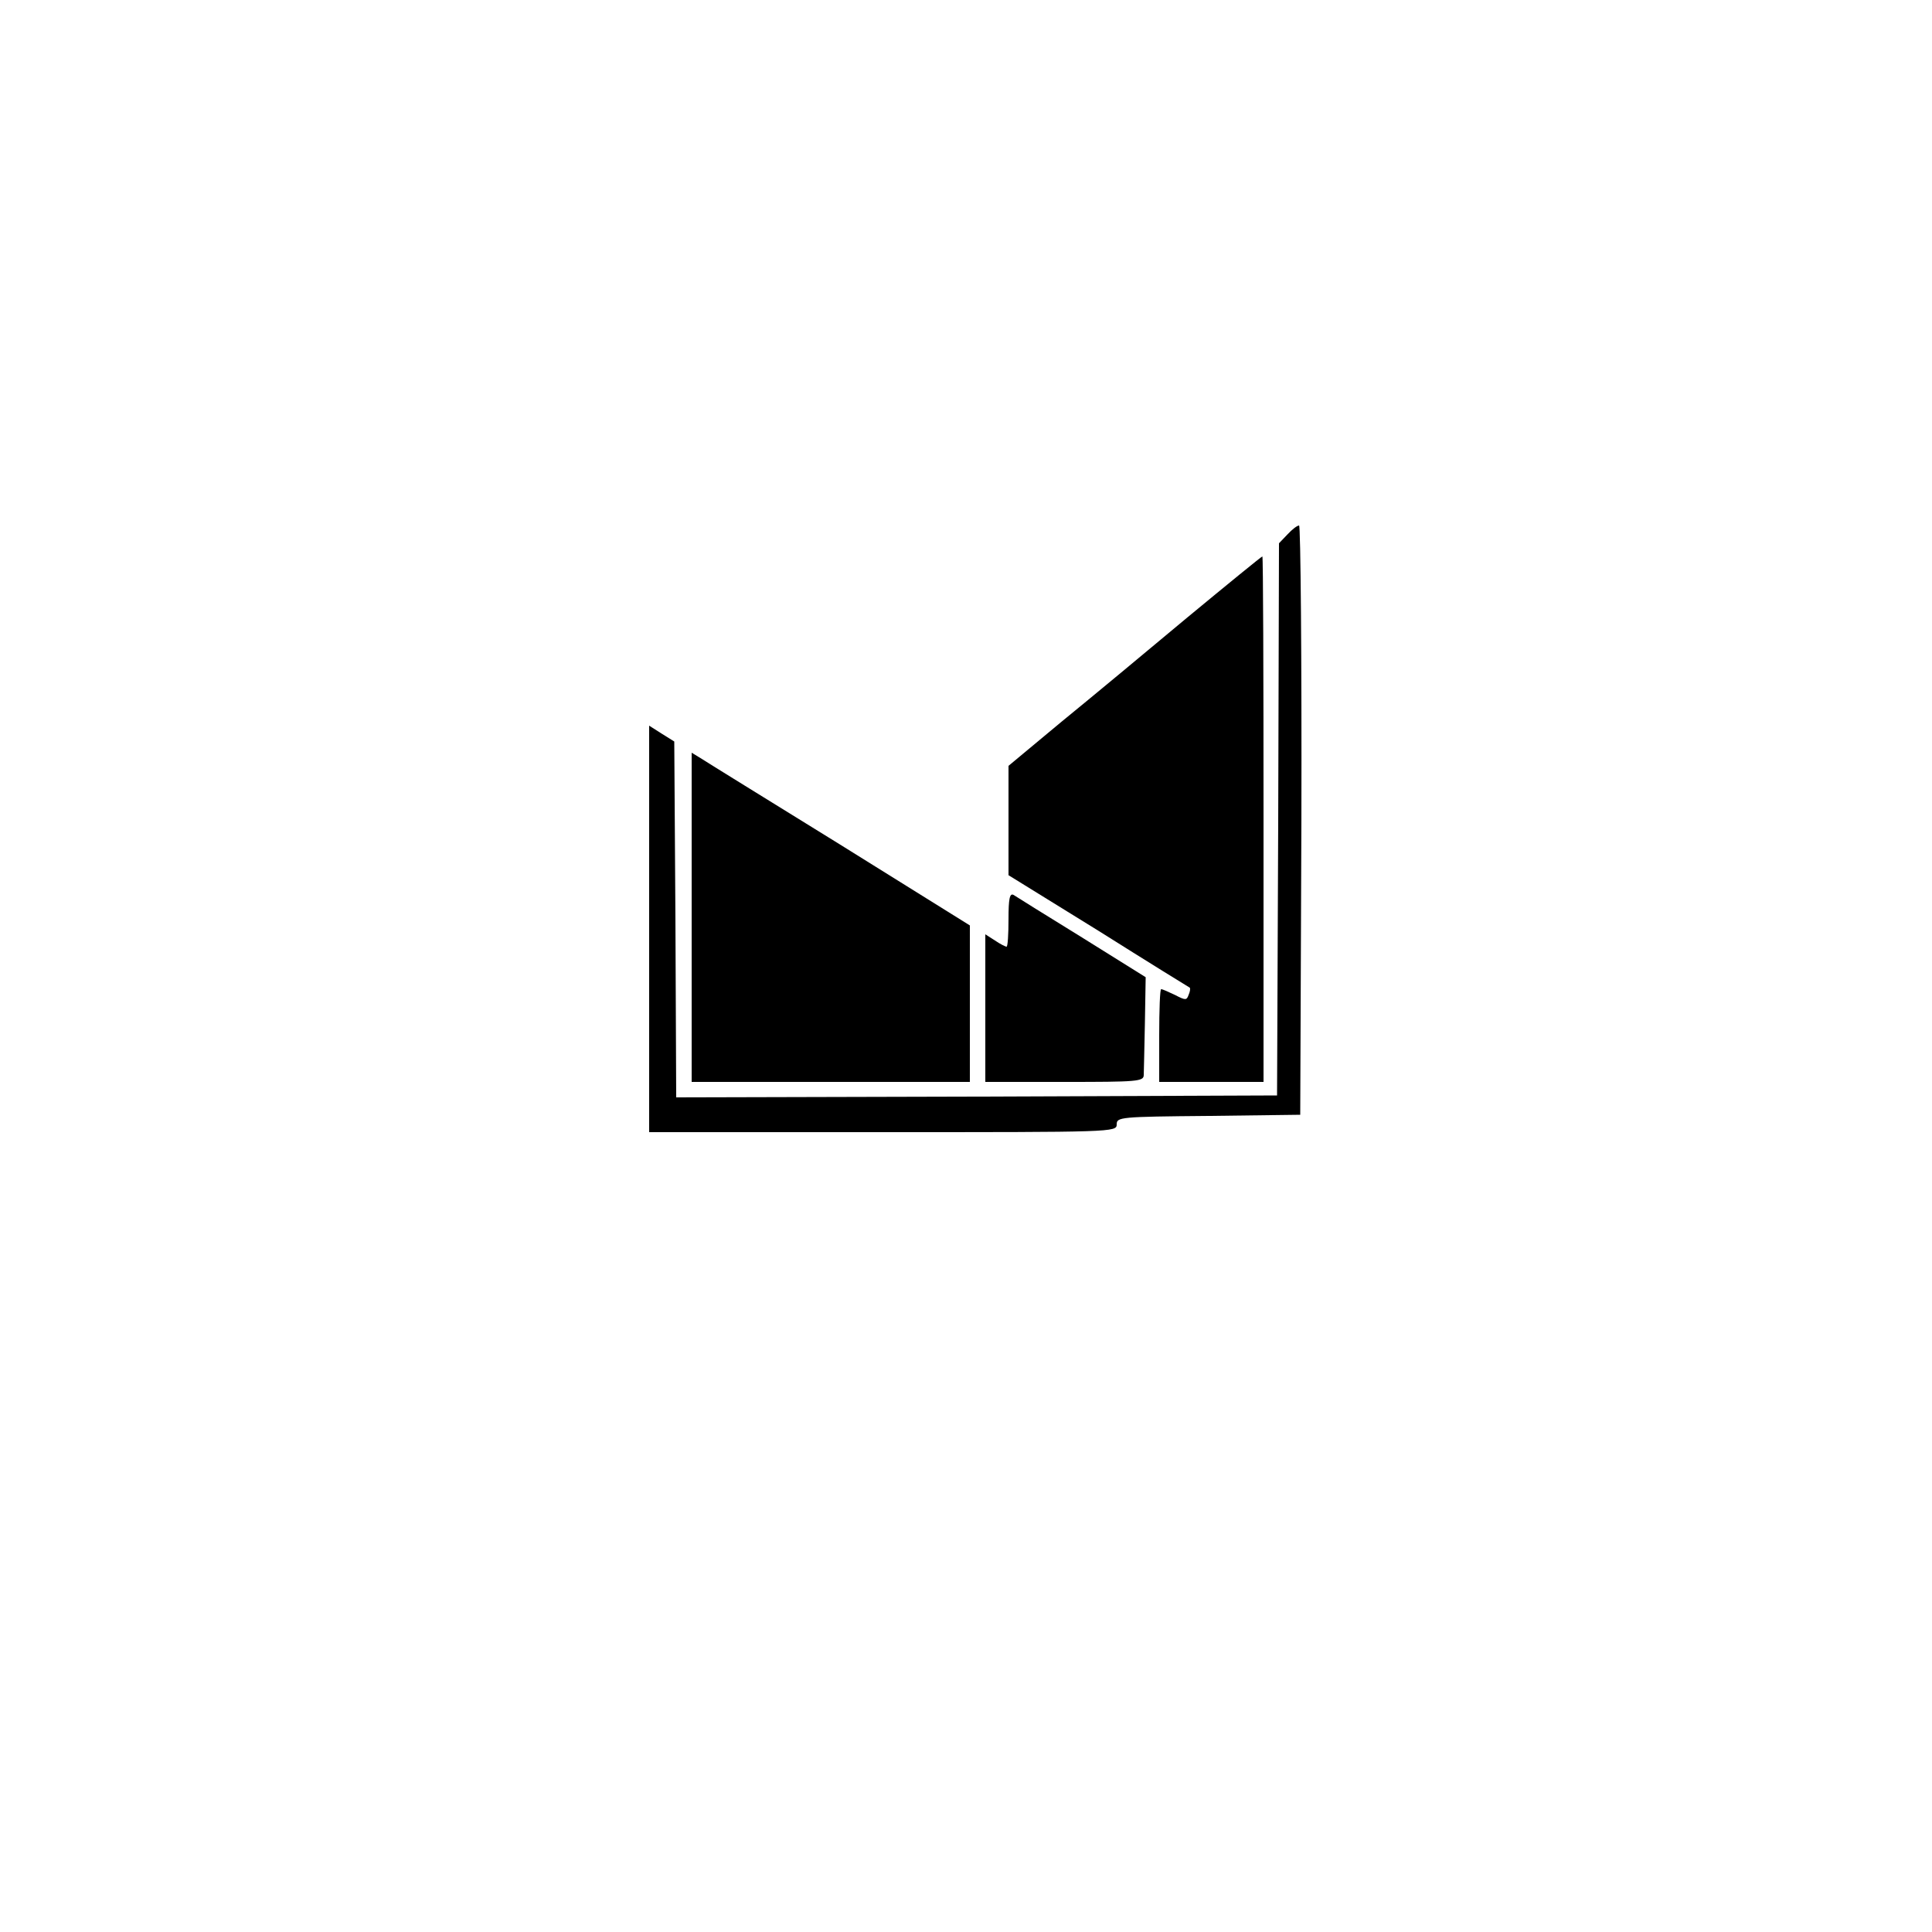 <?xml version="1.0" standalone="no"?>
<!DOCTYPE svg PUBLIC "-//W3C//DTD SVG 20010904//EN"
 "http://www.w3.org/TR/2001/REC-SVG-20010904/DTD/svg10.dtd">
<svg version="1.0" xmlns="http://www.w3.org/2000/svg"
 width="500pt" height="500pt" viewBox="0 0 500 500"
 preserveAspectRatio="xMidYMid meet">

<g transform="translate(0,500) scale(0.1,-0.1)"
fill="#000000" stroke="none">
<path d="M3332 3617 l-22 -23 -2 -715 -3 -714 -777 -3 -778 -2 -2 460 -3 461
-32 20 -33 21 0 -526 0 -526 605 0 c596 0 605 0 605 20 0 19 8 20 238 22 l237
3 3 763 c1 419 -2 762 -6 762 -5 0 -18 -10 -30 -23z"/>
<path d="M3074 3403 c-104 -87 -251 -209 -327 -271 l-137 -114 0 -141 0 -142
233 -144 c127 -80 234 -146 236 -147 2 -2 1 -10 -3 -19 -5 -14 -8 -14 -35 0
-17 8 -32 15 -36 15 -3 0 -5 -54 -5 -120 l0 -120 135 0 135 0 0 680 c0 374 -1
680 -3 680 -2 0 -89 -71 -193 -157z"/>
<path d="M1790 2626 l0 -426 360 0 360 0 0 203 0 202 -337 210 c-186 115 -348
215 -360 223 l-23 14 0 -426z"/>
<path d="M2610 2621 c0 -39 -2 -71 -5 -71 -3 0 -17 7 -30 16 l-25 16 0 -191 0
-191 205 0 c188 0 205 1 205 18 0 9 2 70 3 135 l2 118 -165 103 c-91 56 -171
106 -177 110 -10 5 -13 -10 -13 -63z"/>
</g>
</svg>
